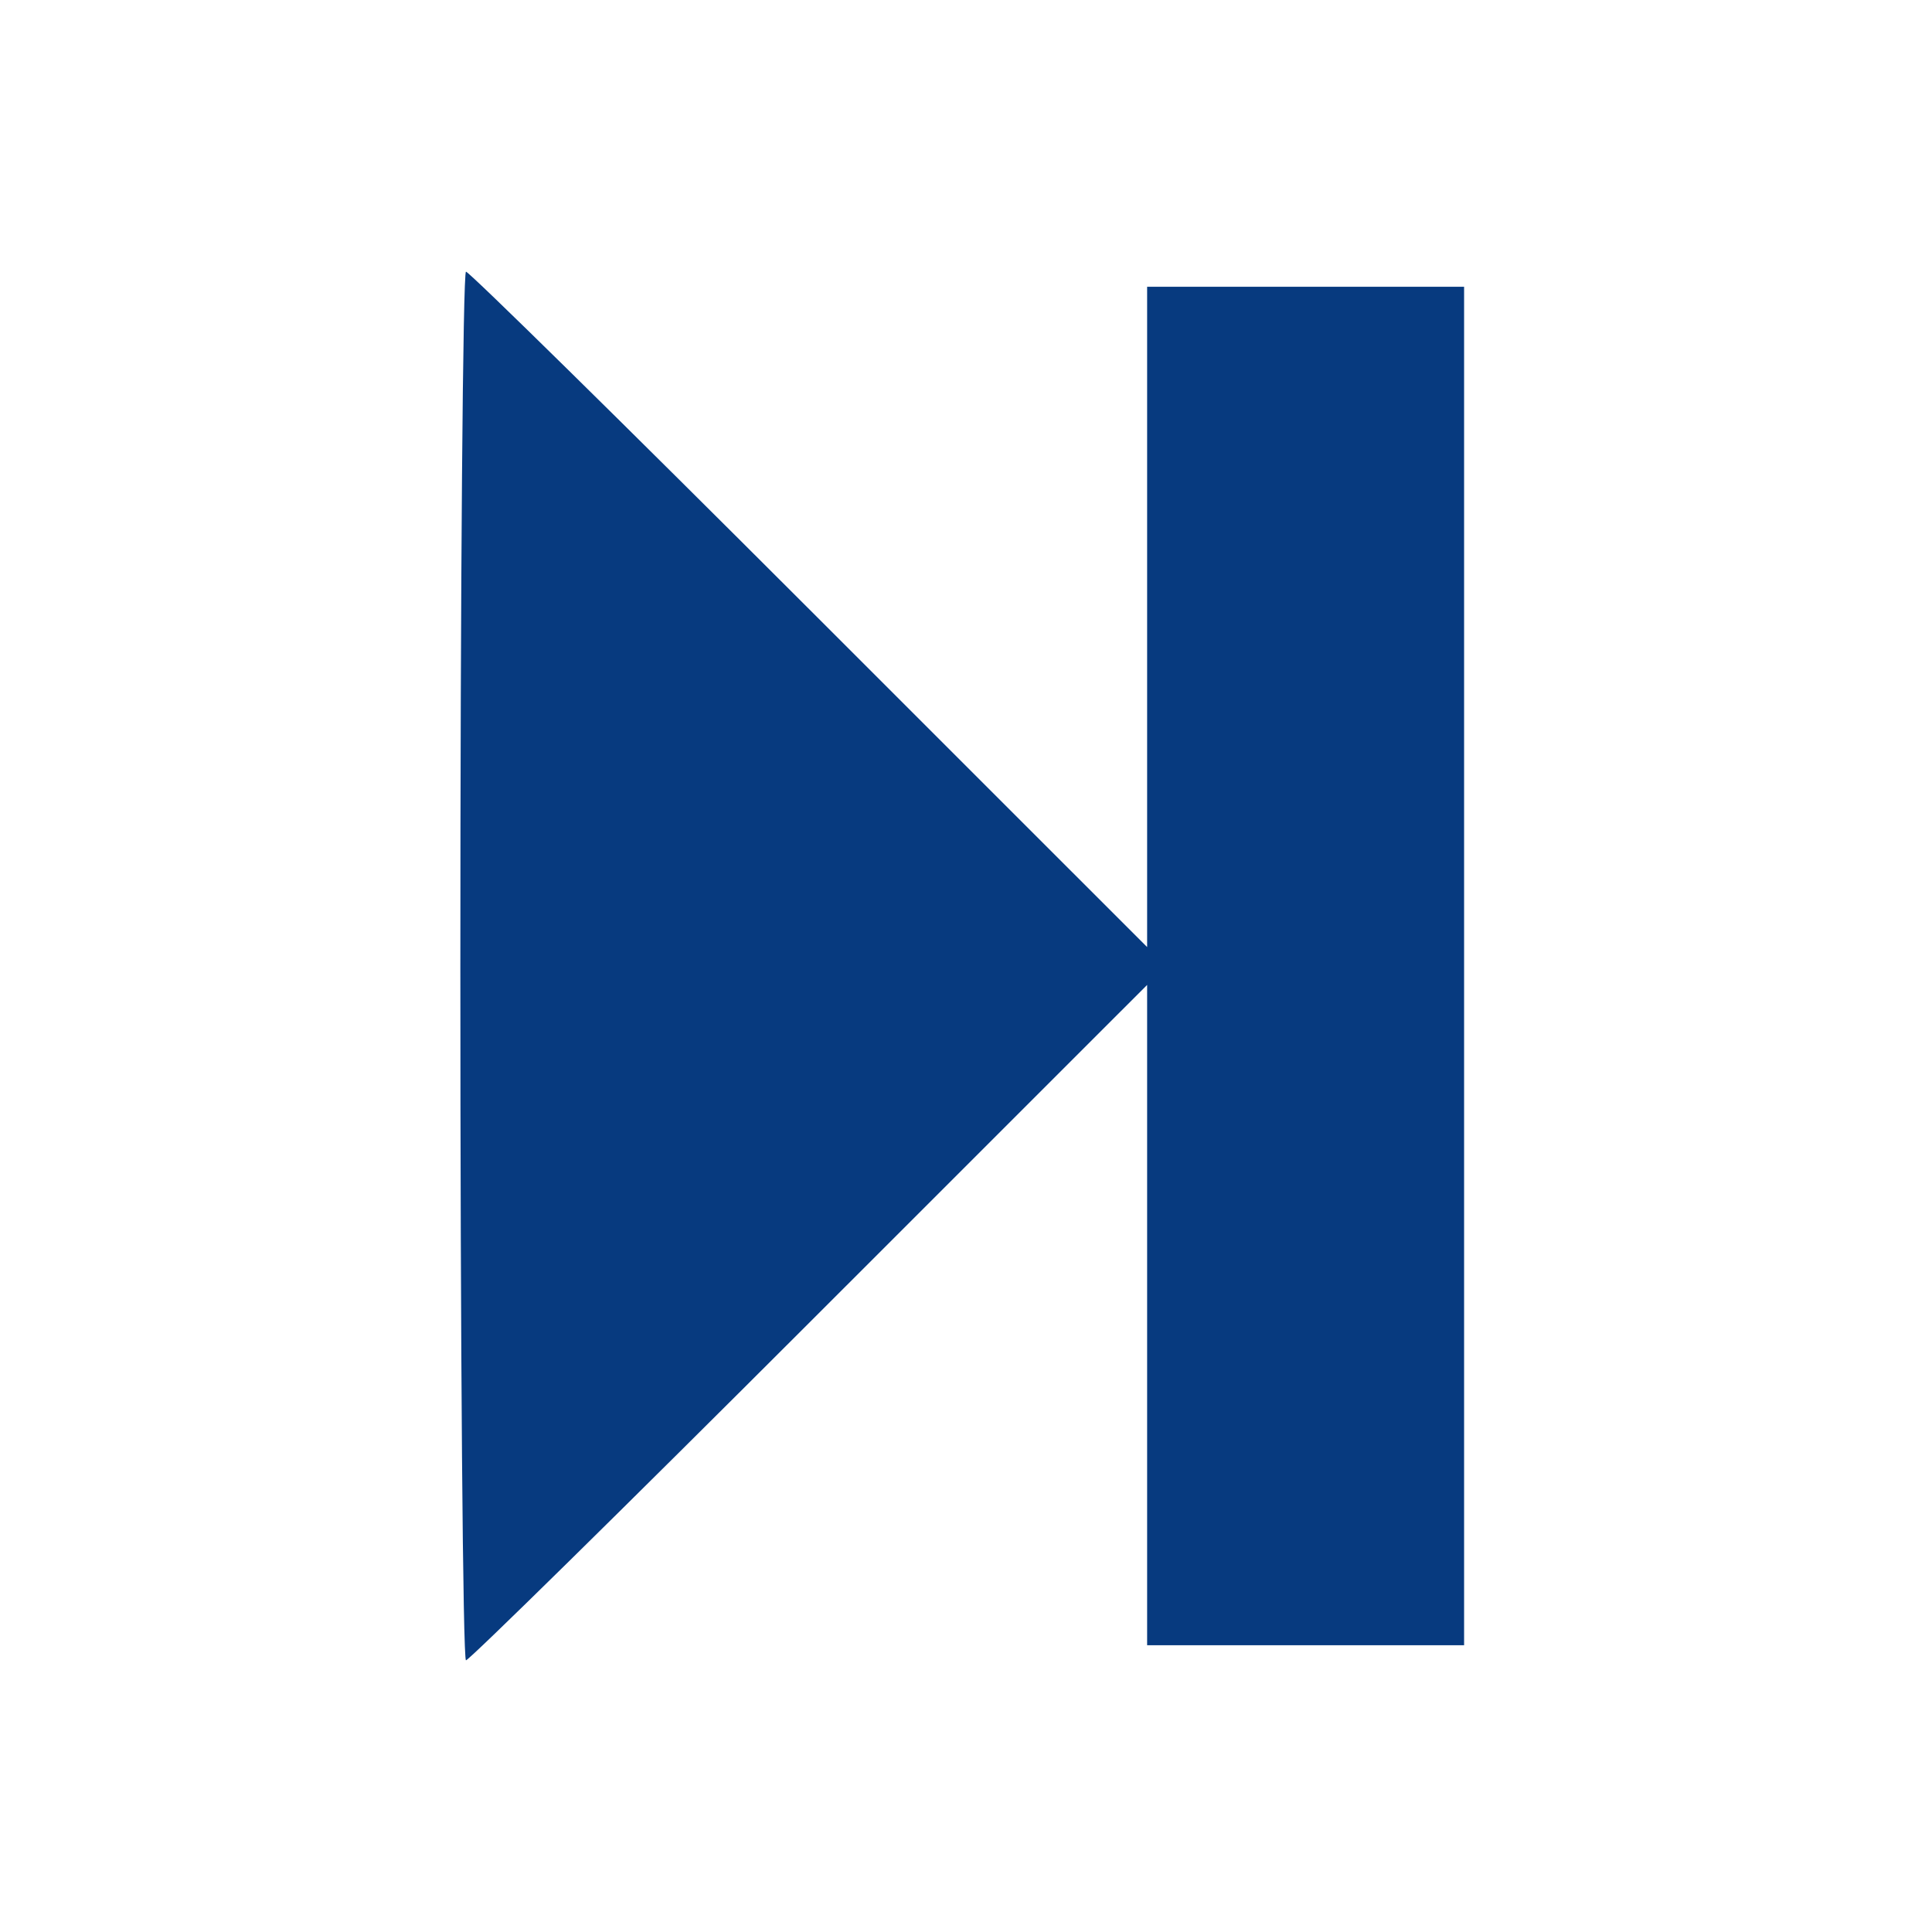 <?xml version="1.0" encoding="UTF-8" standalone="no"?>
<!-- Created with Inkscape (http://www.inkscape.org/) -->

<svg
   xmlns:dc="http://purl.org/dc/elements/1.1/"
   xmlns:cc="http://creativecommons.org/ns#"
   xmlns:rdf="http://www.w3.org/1999/02/22-rdf-syntax-ns#"
   xmlns:svg="http://www.w3.org/2000/svg"
   xmlns="http://www.w3.org/2000/svg"
   xmlns:sodipodi="http://sodipodi.sourceforge.net/DTD/sodipodi-0.dtd"
   xmlns:inkscape="http://www.inkscape.org/namespaces/inkscape"
   version="1.1"
   id="svg2272"
   width="341.333"
   height="341.333"
   viewBox="0 0 341.333 341.333"
   sodipodi:docname="next.svg"
   inkscape:version="0.92.3 (2405546, 2018-03-11)">
  <defs
     id="defs2276" />
  <sodipodi:namedview
     pagecolor="#ffffff"
     bordercolor="#666666"
     borderopacity="1"
     objecttolerance="10"
     gridtolerance="10"
     guidetolerance="10"
     inkscape:pageopacity="0"
     inkscape:pageshadow="2"
     inkscape:window-width="2560"
     inkscape:window-height="1387"
     id="namedview2274"
     showgrid="false"
     inkscape:pagecheckerboard="true"
     inkscape:zoom="1.3828125"
     inkscape:cx="203.98235"
     inkscape:cy="165.01211"
     inkscape:window-x="0"
     inkscape:window-y="0"
     inkscape:window-maximized="1"
     inkscape:current-layer="svg2272" />
  <path
     style="fill:#073a7f;stroke-width:1.333;fill-opacity:1"
     d="m 81.333,170.667 c 0,-67.467 0.448,-122.667 0.995,-122.667 0.547,0 27.847,26.848 60.667,59.661 l 59.672,59.661 V 108.994 50.667 h 28 28 v 120 120 h -28 -28 V 232.339 174.011 l -59.672,59.661 c -32.82,32.814 -60.12,59.661 -60.667,59.661 -0.547,0 -0.995,-55.2 -0.995,-122.667 z"
     id="path2067"
     inkscape:connector-curvature="0" />
</svg>
